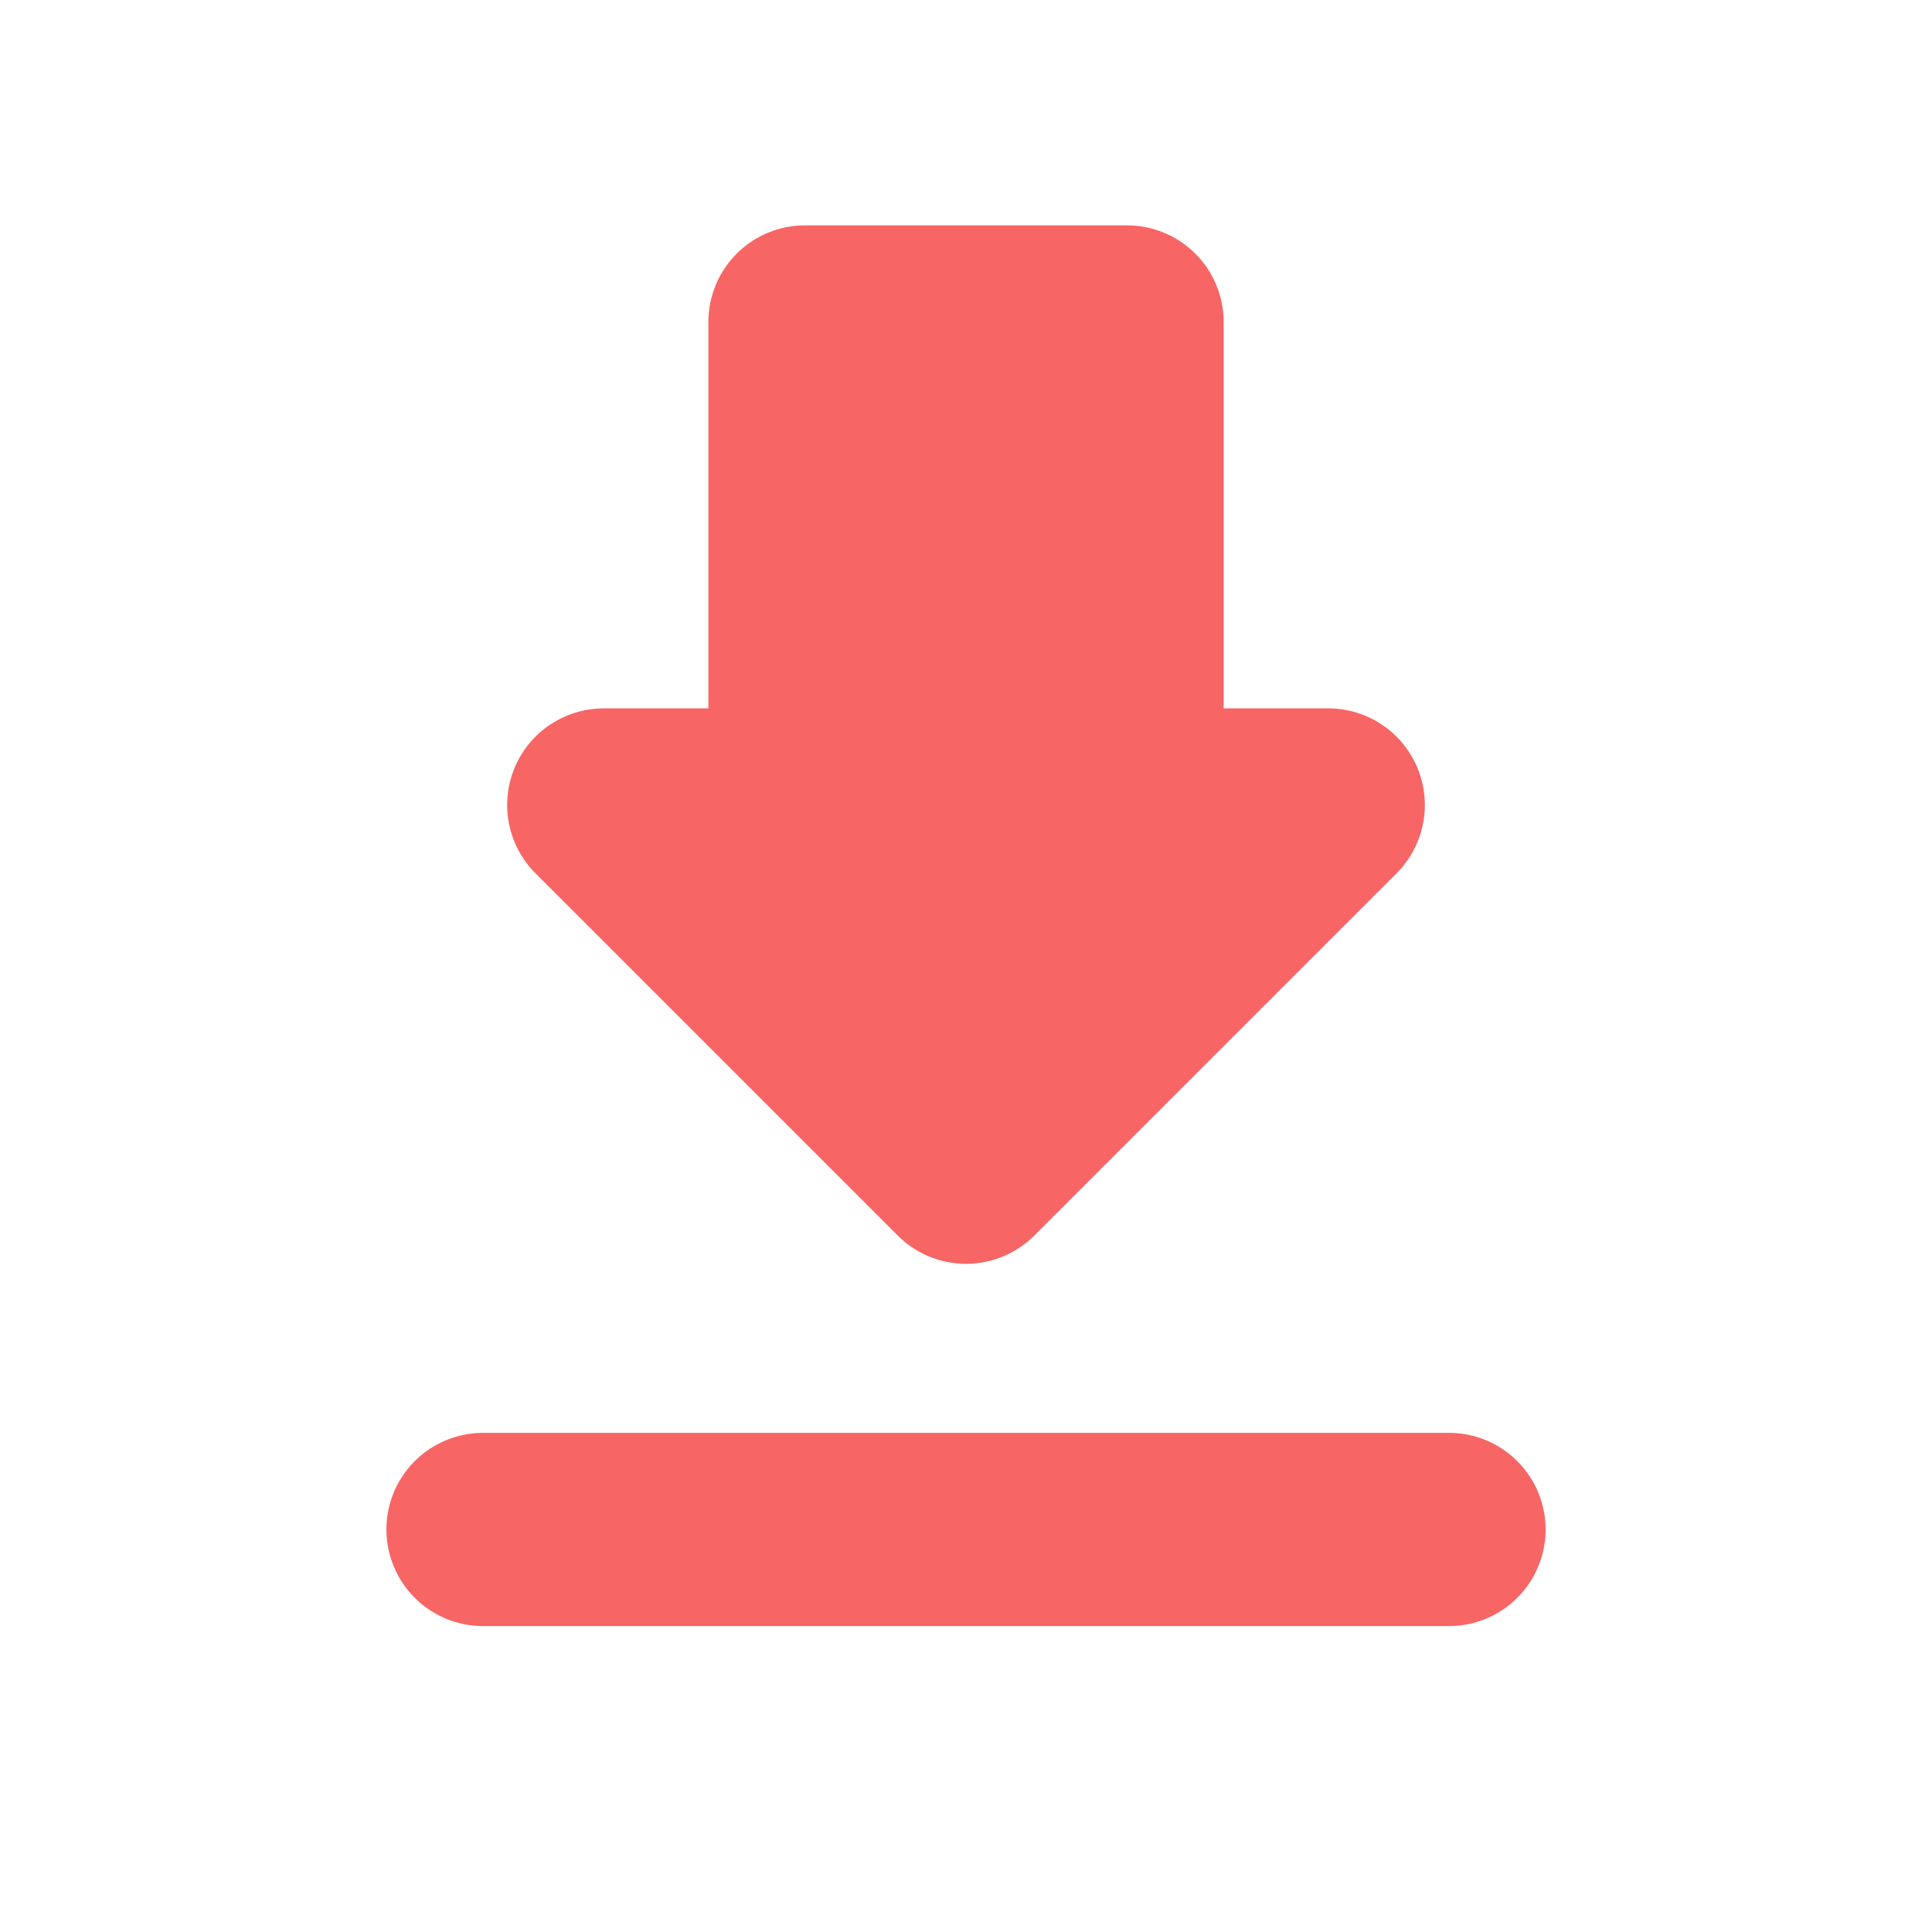 <svg width="20" height="20" viewBox="0 0 20 20" fill="none" xmlns="http://www.w3.org/2000/svg">
<path d="M10 3.333H11.667V8.333H13.75L10 12.083M10 3.333H8.333V8.333H6.25L10 12.083" fill="#F86565"/>
<path d="M10 3.333H11.667V8.333H13.75L10 12.083L6.25 8.333H8.333V3.333H10Z" stroke="#F86565" stroke-width="2" stroke-linecap="round" stroke-linejoin="round"/>
<path d="M5 15.833H15" stroke="#F86565" stroke-width="2" stroke-linecap="round" stroke-linejoin="round"/>
</svg>
